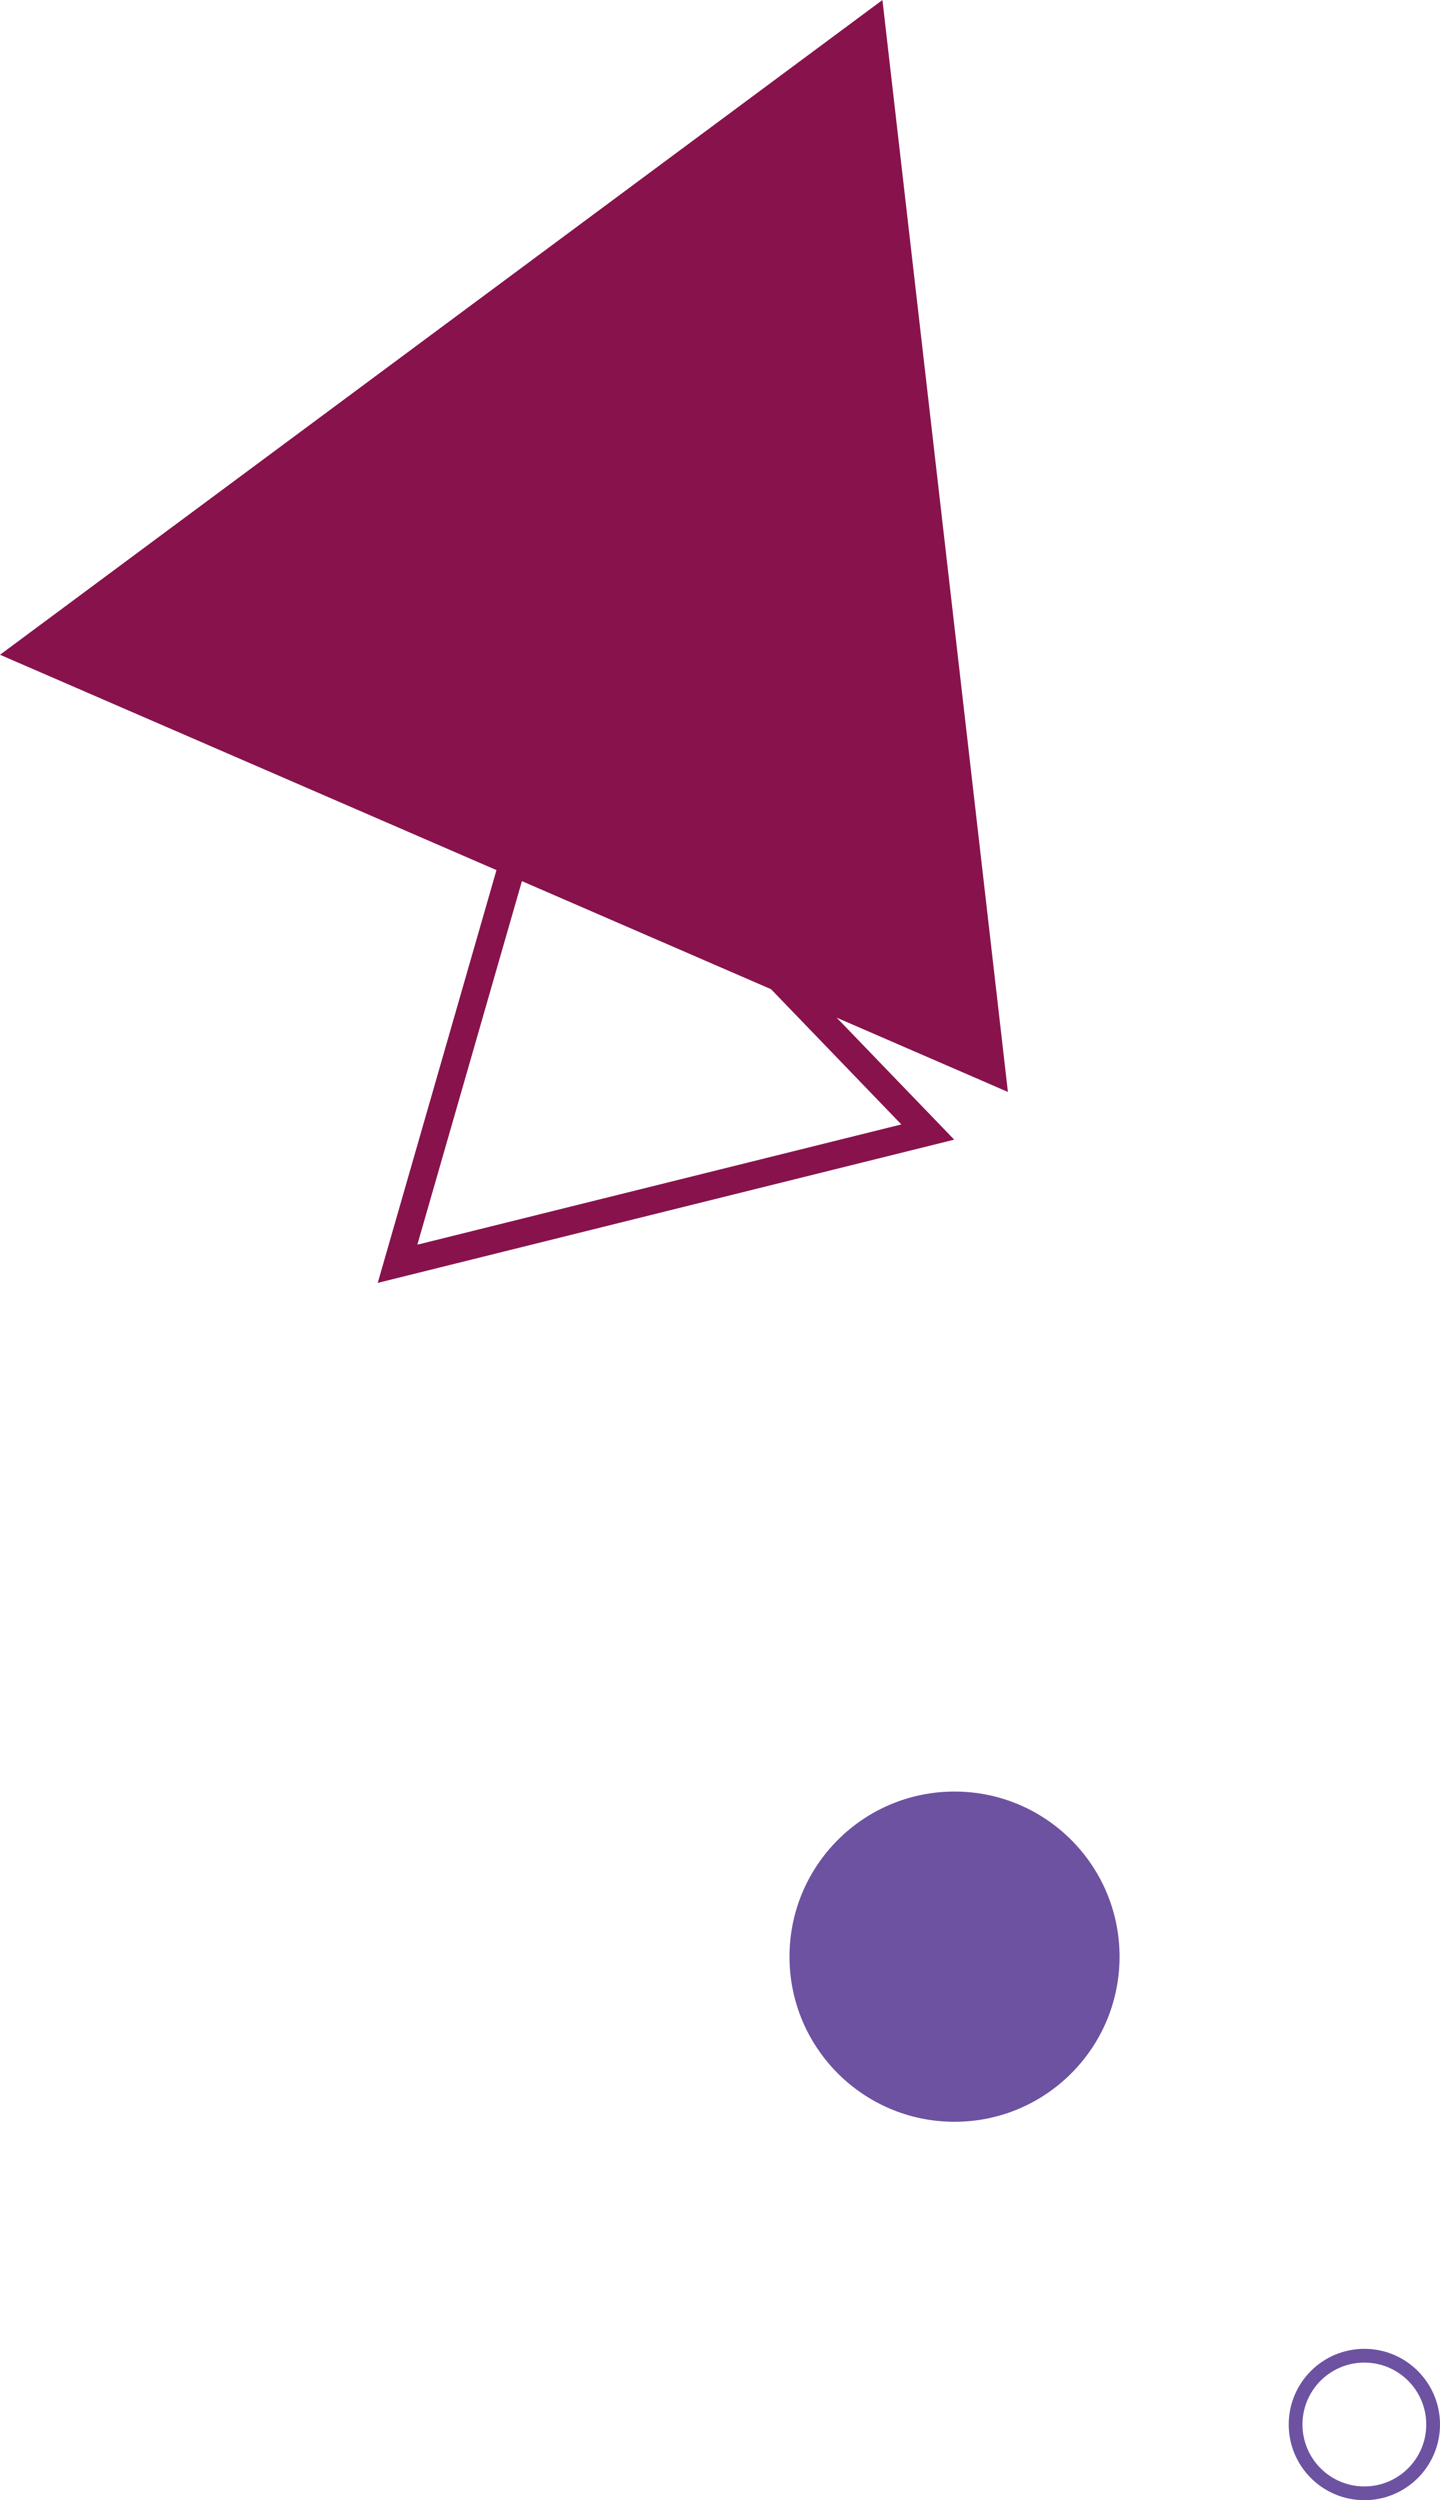 <svg xmlns="http://www.w3.org/2000/svg" width="523.531" height="908.5"><g fill-rule="evenodd"><path data-name="三角形 607" d="M366.439 396.782L.005 237.922 320.819.008z" fill="#87124c"/><path data-name="三角形 607" d="M199.46 268.36l137.842 142.992-192.771 47.875z" stroke="#87124c" stroke-width="10" fill="none"/></g><circle data-name="楕円形 615" cx="347.031" cy="711" r="60" fill="#6c52a0"/><circle data-name="楕円形 615" cx="496.031" cy="881" r="25" stroke="#6c52a0" stroke-width="5" fill="none"/></svg>